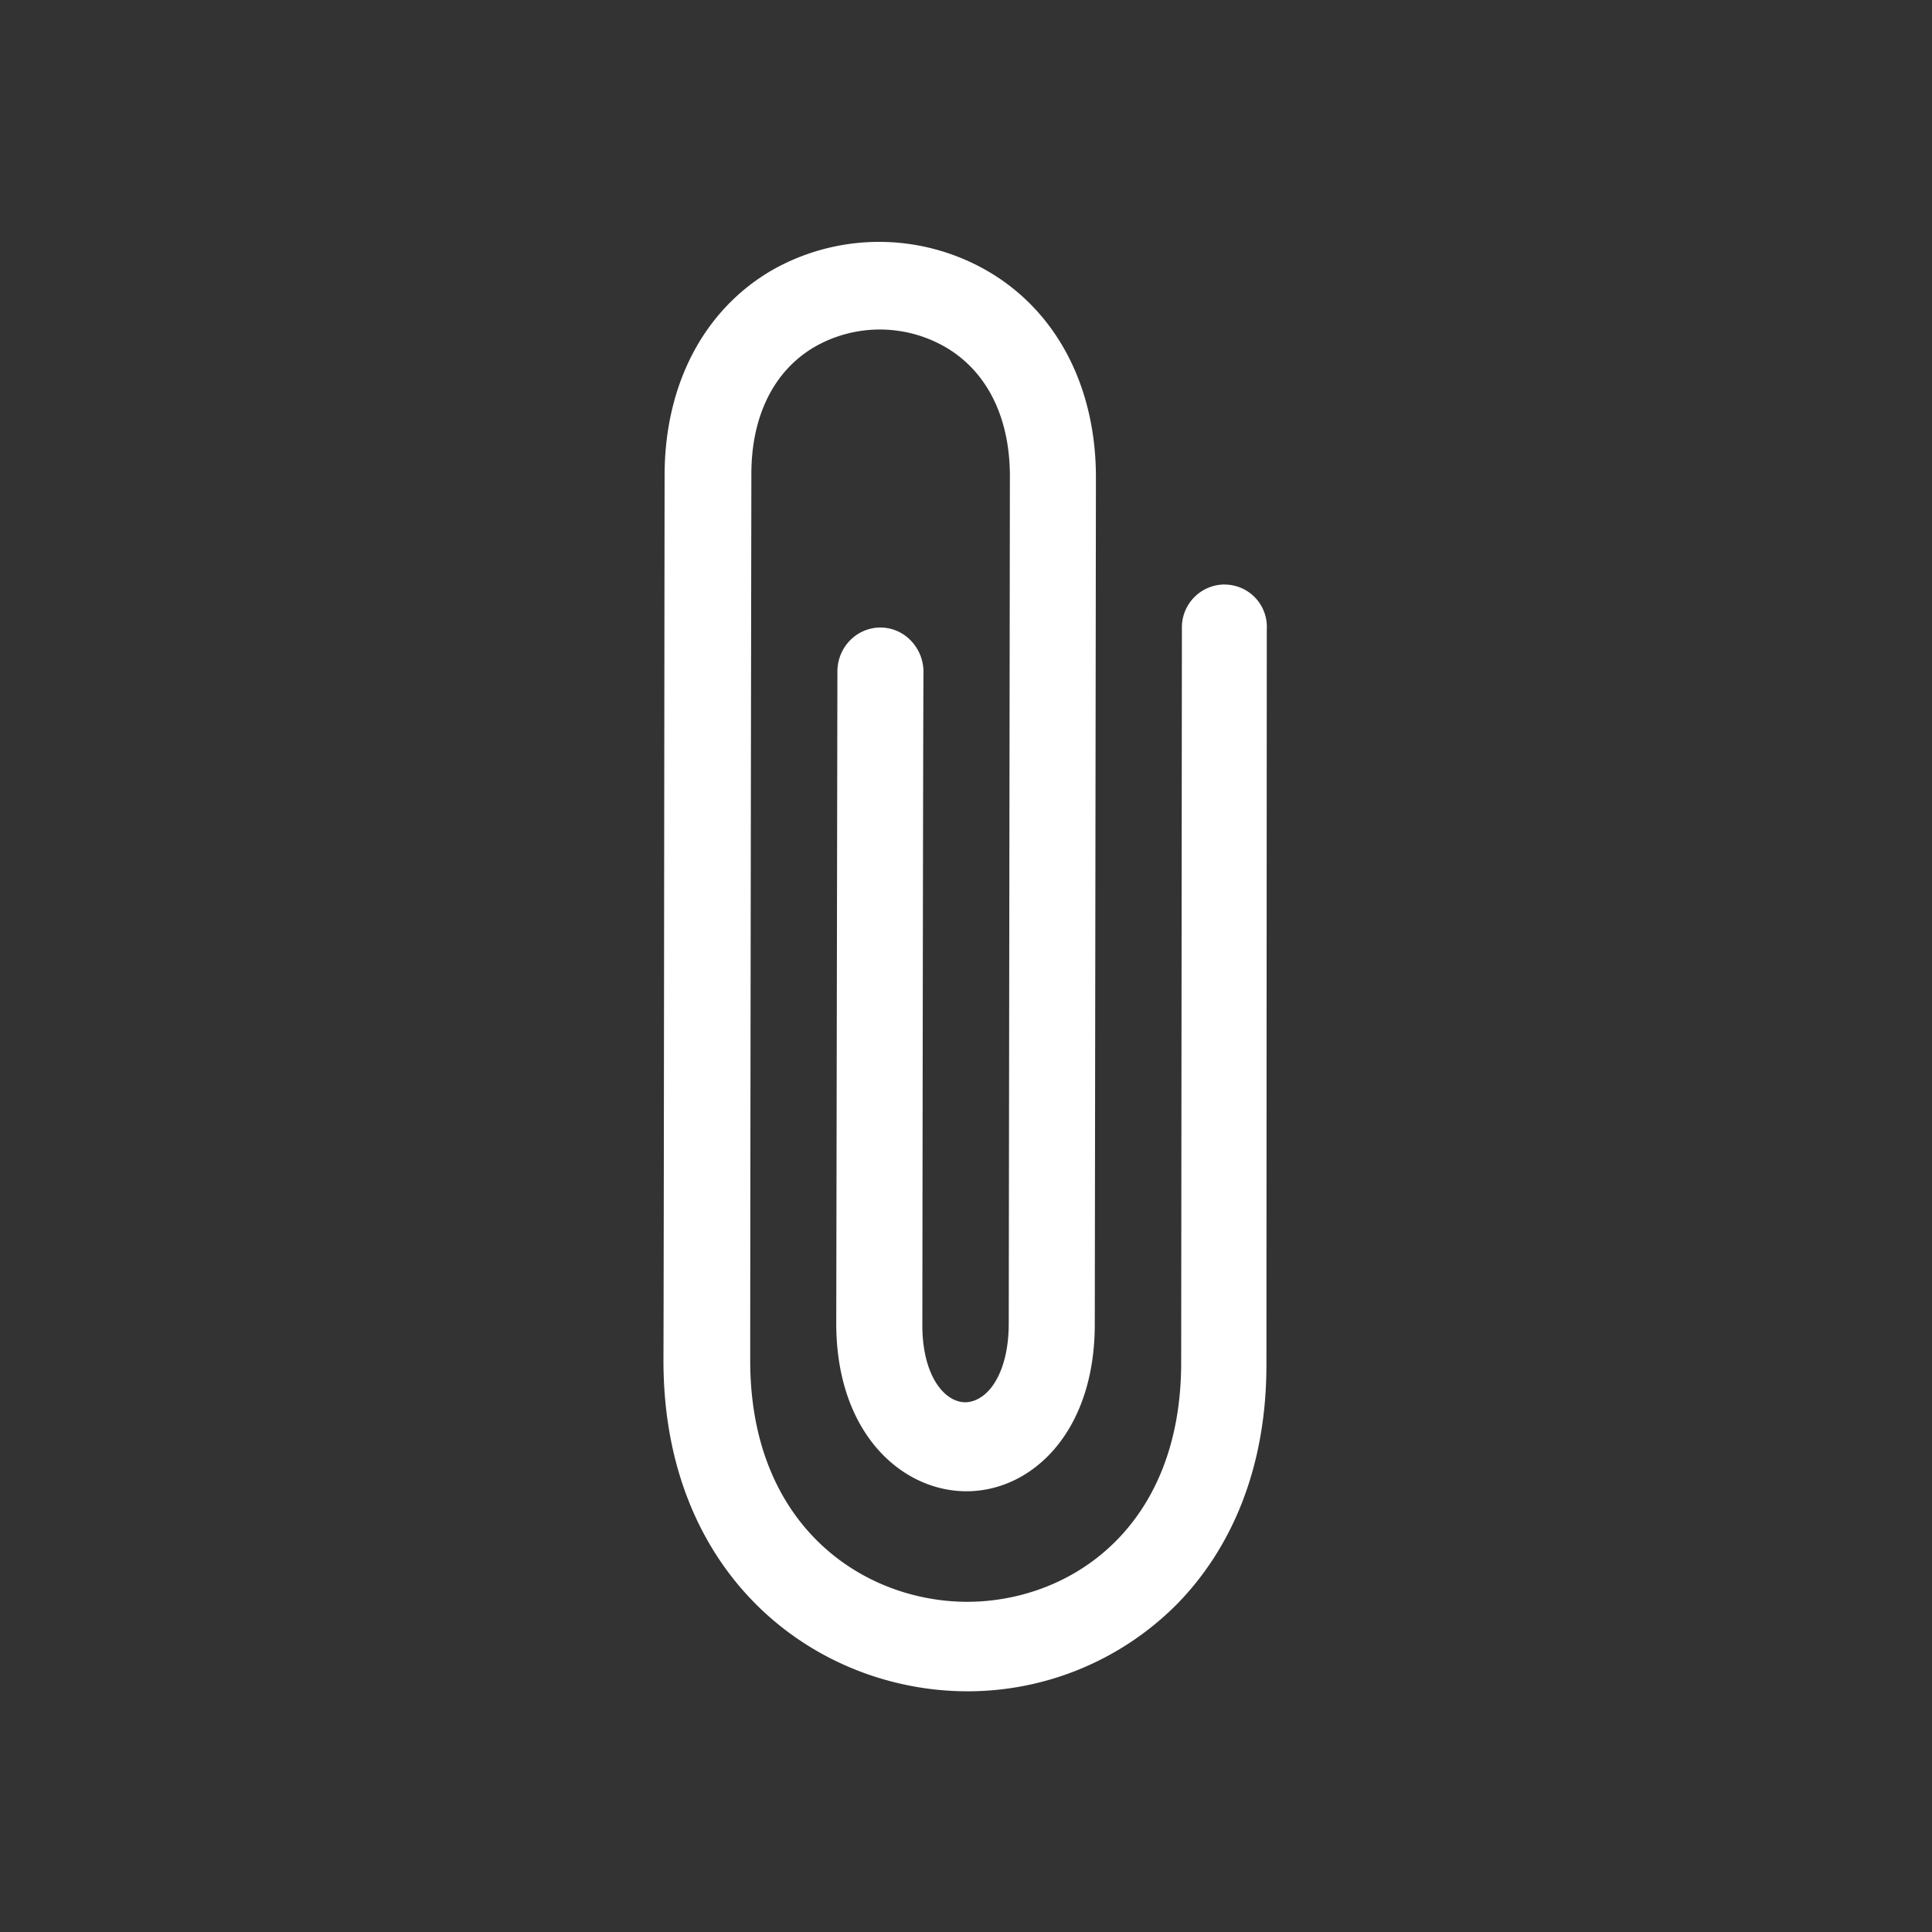 <svg xmlns="http://www.w3.org/2000/svg" width="32" height="32"><rect width="100%" height="100%" fill="#333333" stroke="none"/><path fill="#fff" d="M20.288 9.681a.71.71 0 0 0-.712.725l-.012 12.175c-.006 2.738-1.856 3.962-3.575 3.95-1.719-.019-3.569-1.275-3.563-4.006 0-2.094.012-10.481.019-14.675 0-.963.375-1.713 1.05-2.106a2.173 2.173 0 0 1 2.188.019c.675.406 1.044 1.162 1.044 2.125l-.019 14.031c0 .456-.106.831-.294 1.069-.119.15-.275.238-.431.238-.35-.006-.713-.456-.706-1.3 0 0 .012-10.394.019-10.794 0-.406-.319-.738-.713-.738s-.713.325-.713.731l-.019 10.794c0 1.813 1.075 2.769 2.138 2.781.587.006 1.144-.275 1.538-.775s.606-1.188.606-1.988l.019-14.031c0-1.487-.637-2.725-1.756-3.394a3.586 3.586 0 0 0-3.619-.031c-1.119.656-1.762 1.881-1.769 3.369-.006 4.188-.012 12.575-.019 14.675-.006 3.575 2.506 5.462 4.987 5.488a4.885 4.885 0 0 0 3.519-1.444c.887-.906 1.481-2.231 1.481-3.962l.006-12.181a.701.701 0 0 0-.694-.744z"/></svg>